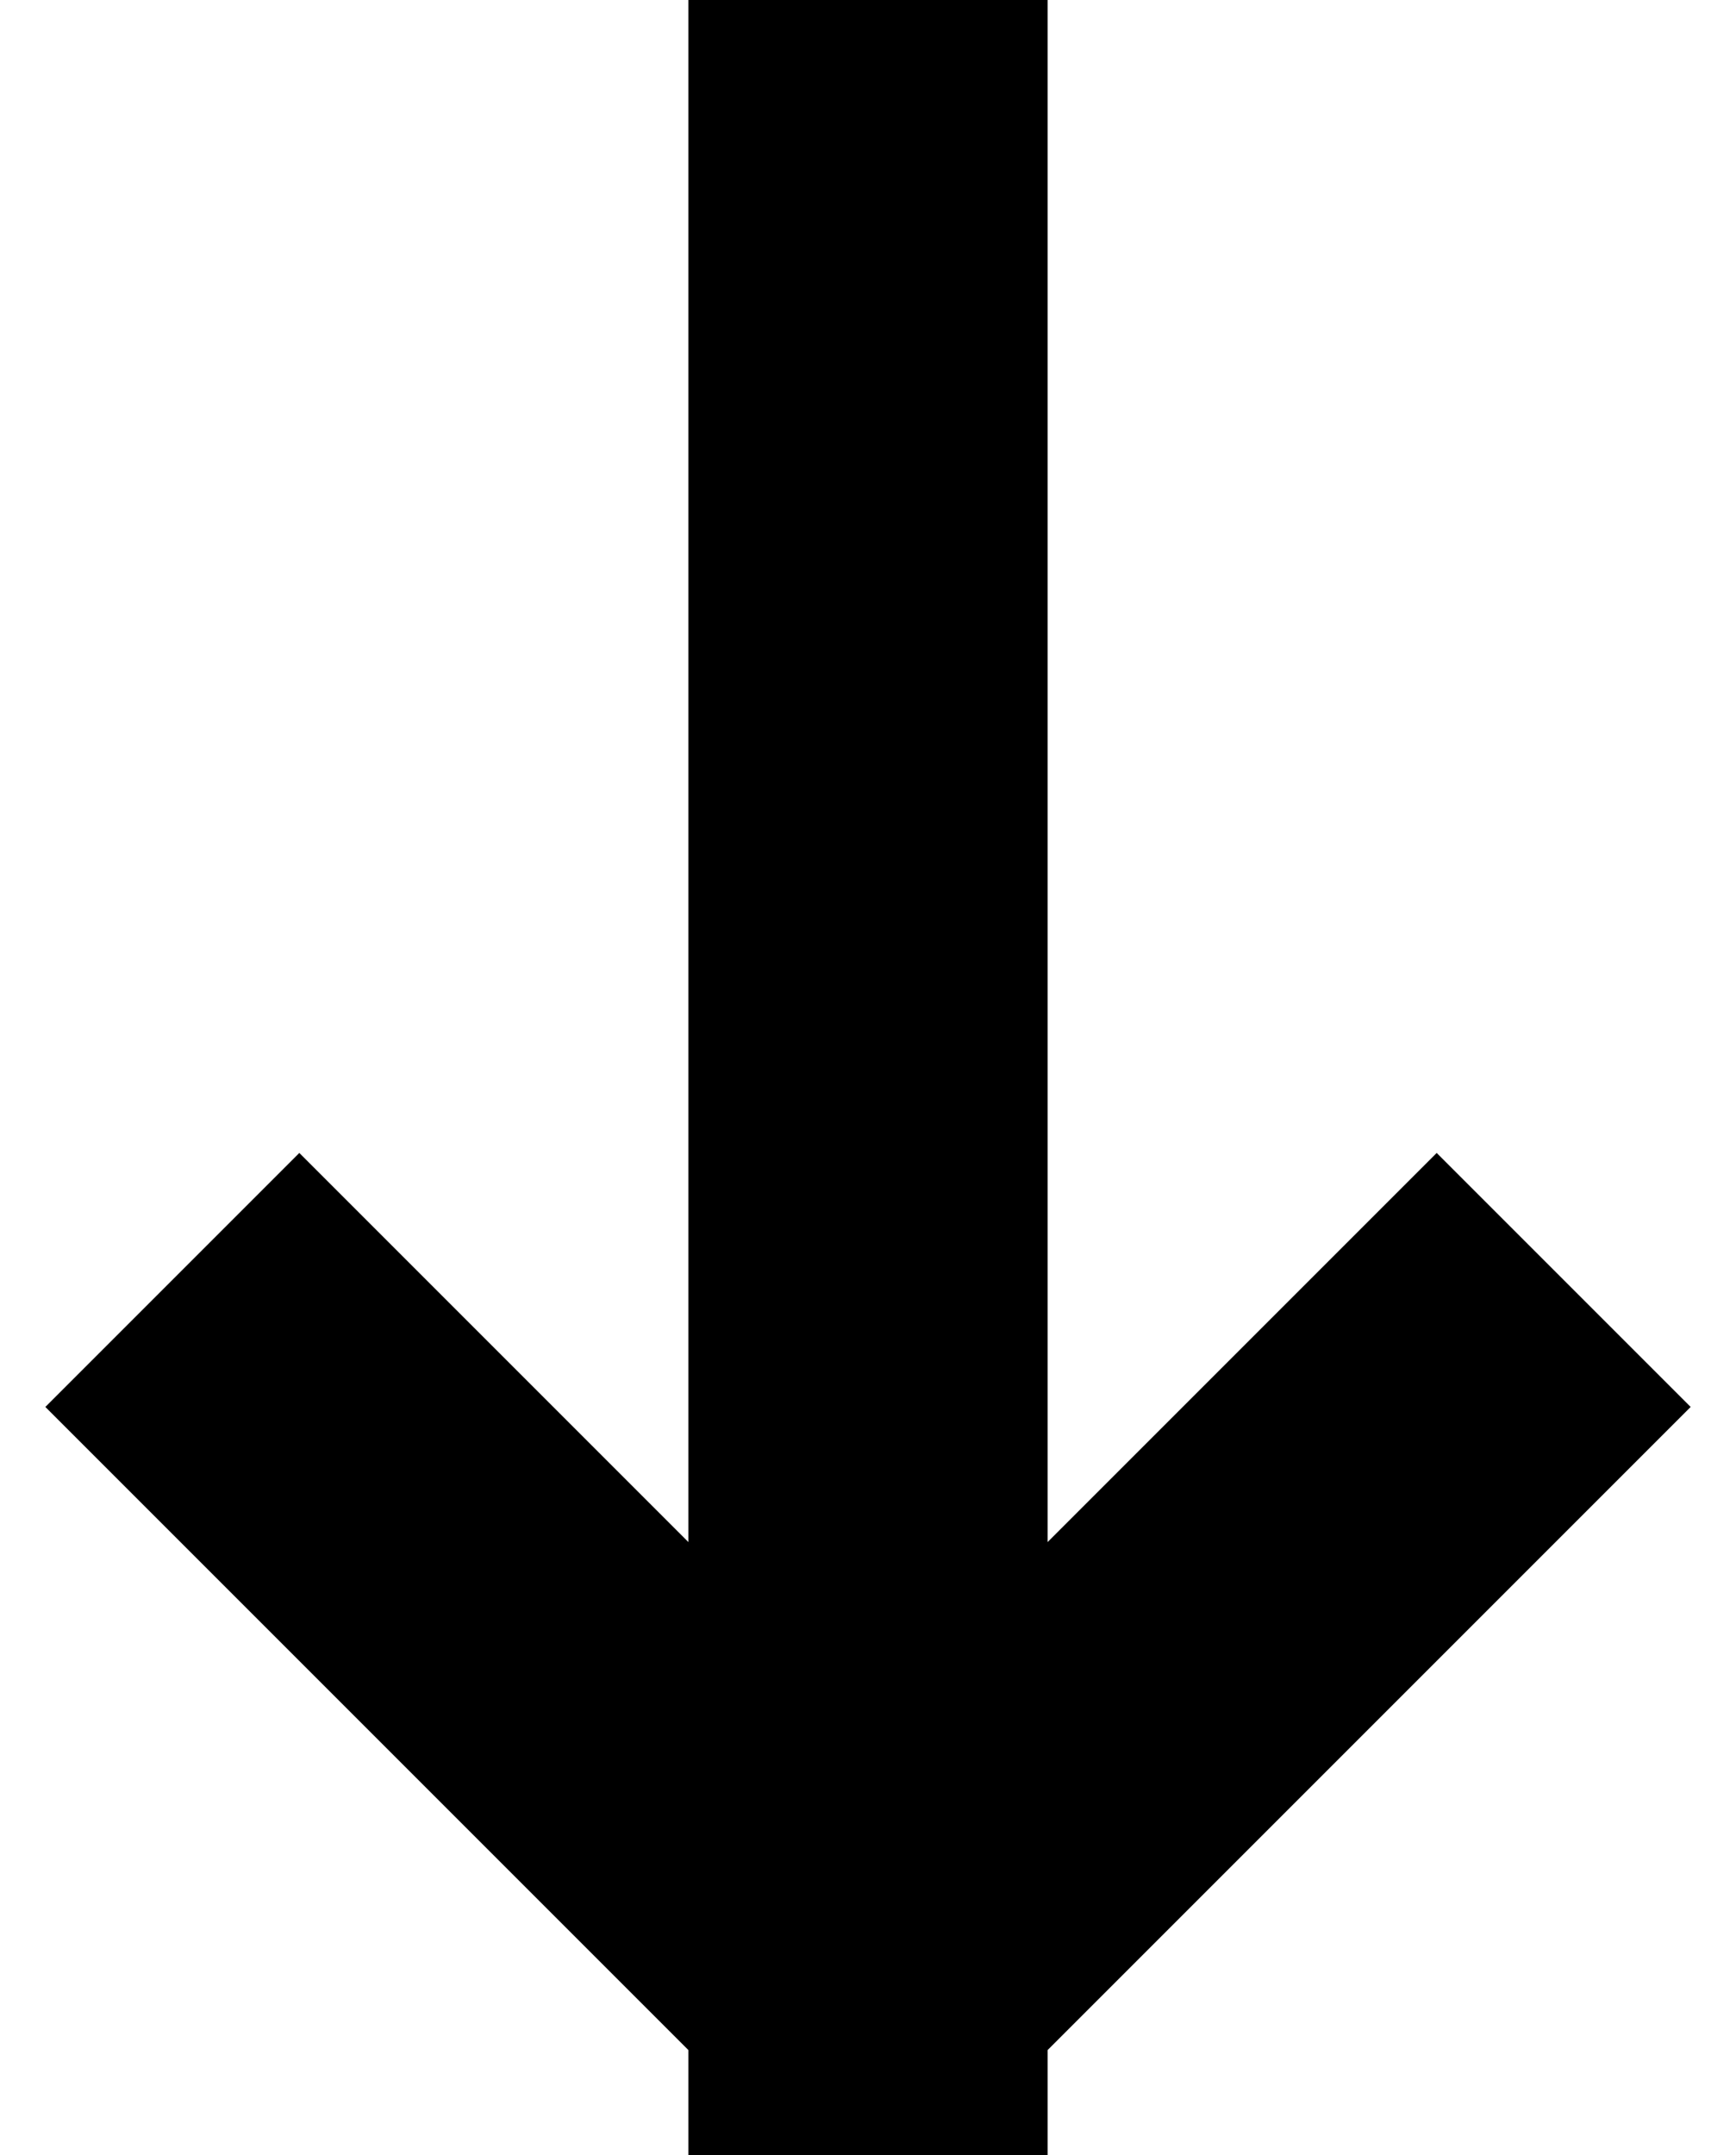 <svg width="29" height="36" viewBox="0 0 29 36" fill="none" xmlns="http://www.w3.org/2000/svg">
<path d="M24 23.5L14.5 33M14.5 33L5 23.5M14.5 33L14.5 3" stroke="black" stroke-width="6" stroke-linecap="square" stroke-linejoin="round"/>
</svg>
